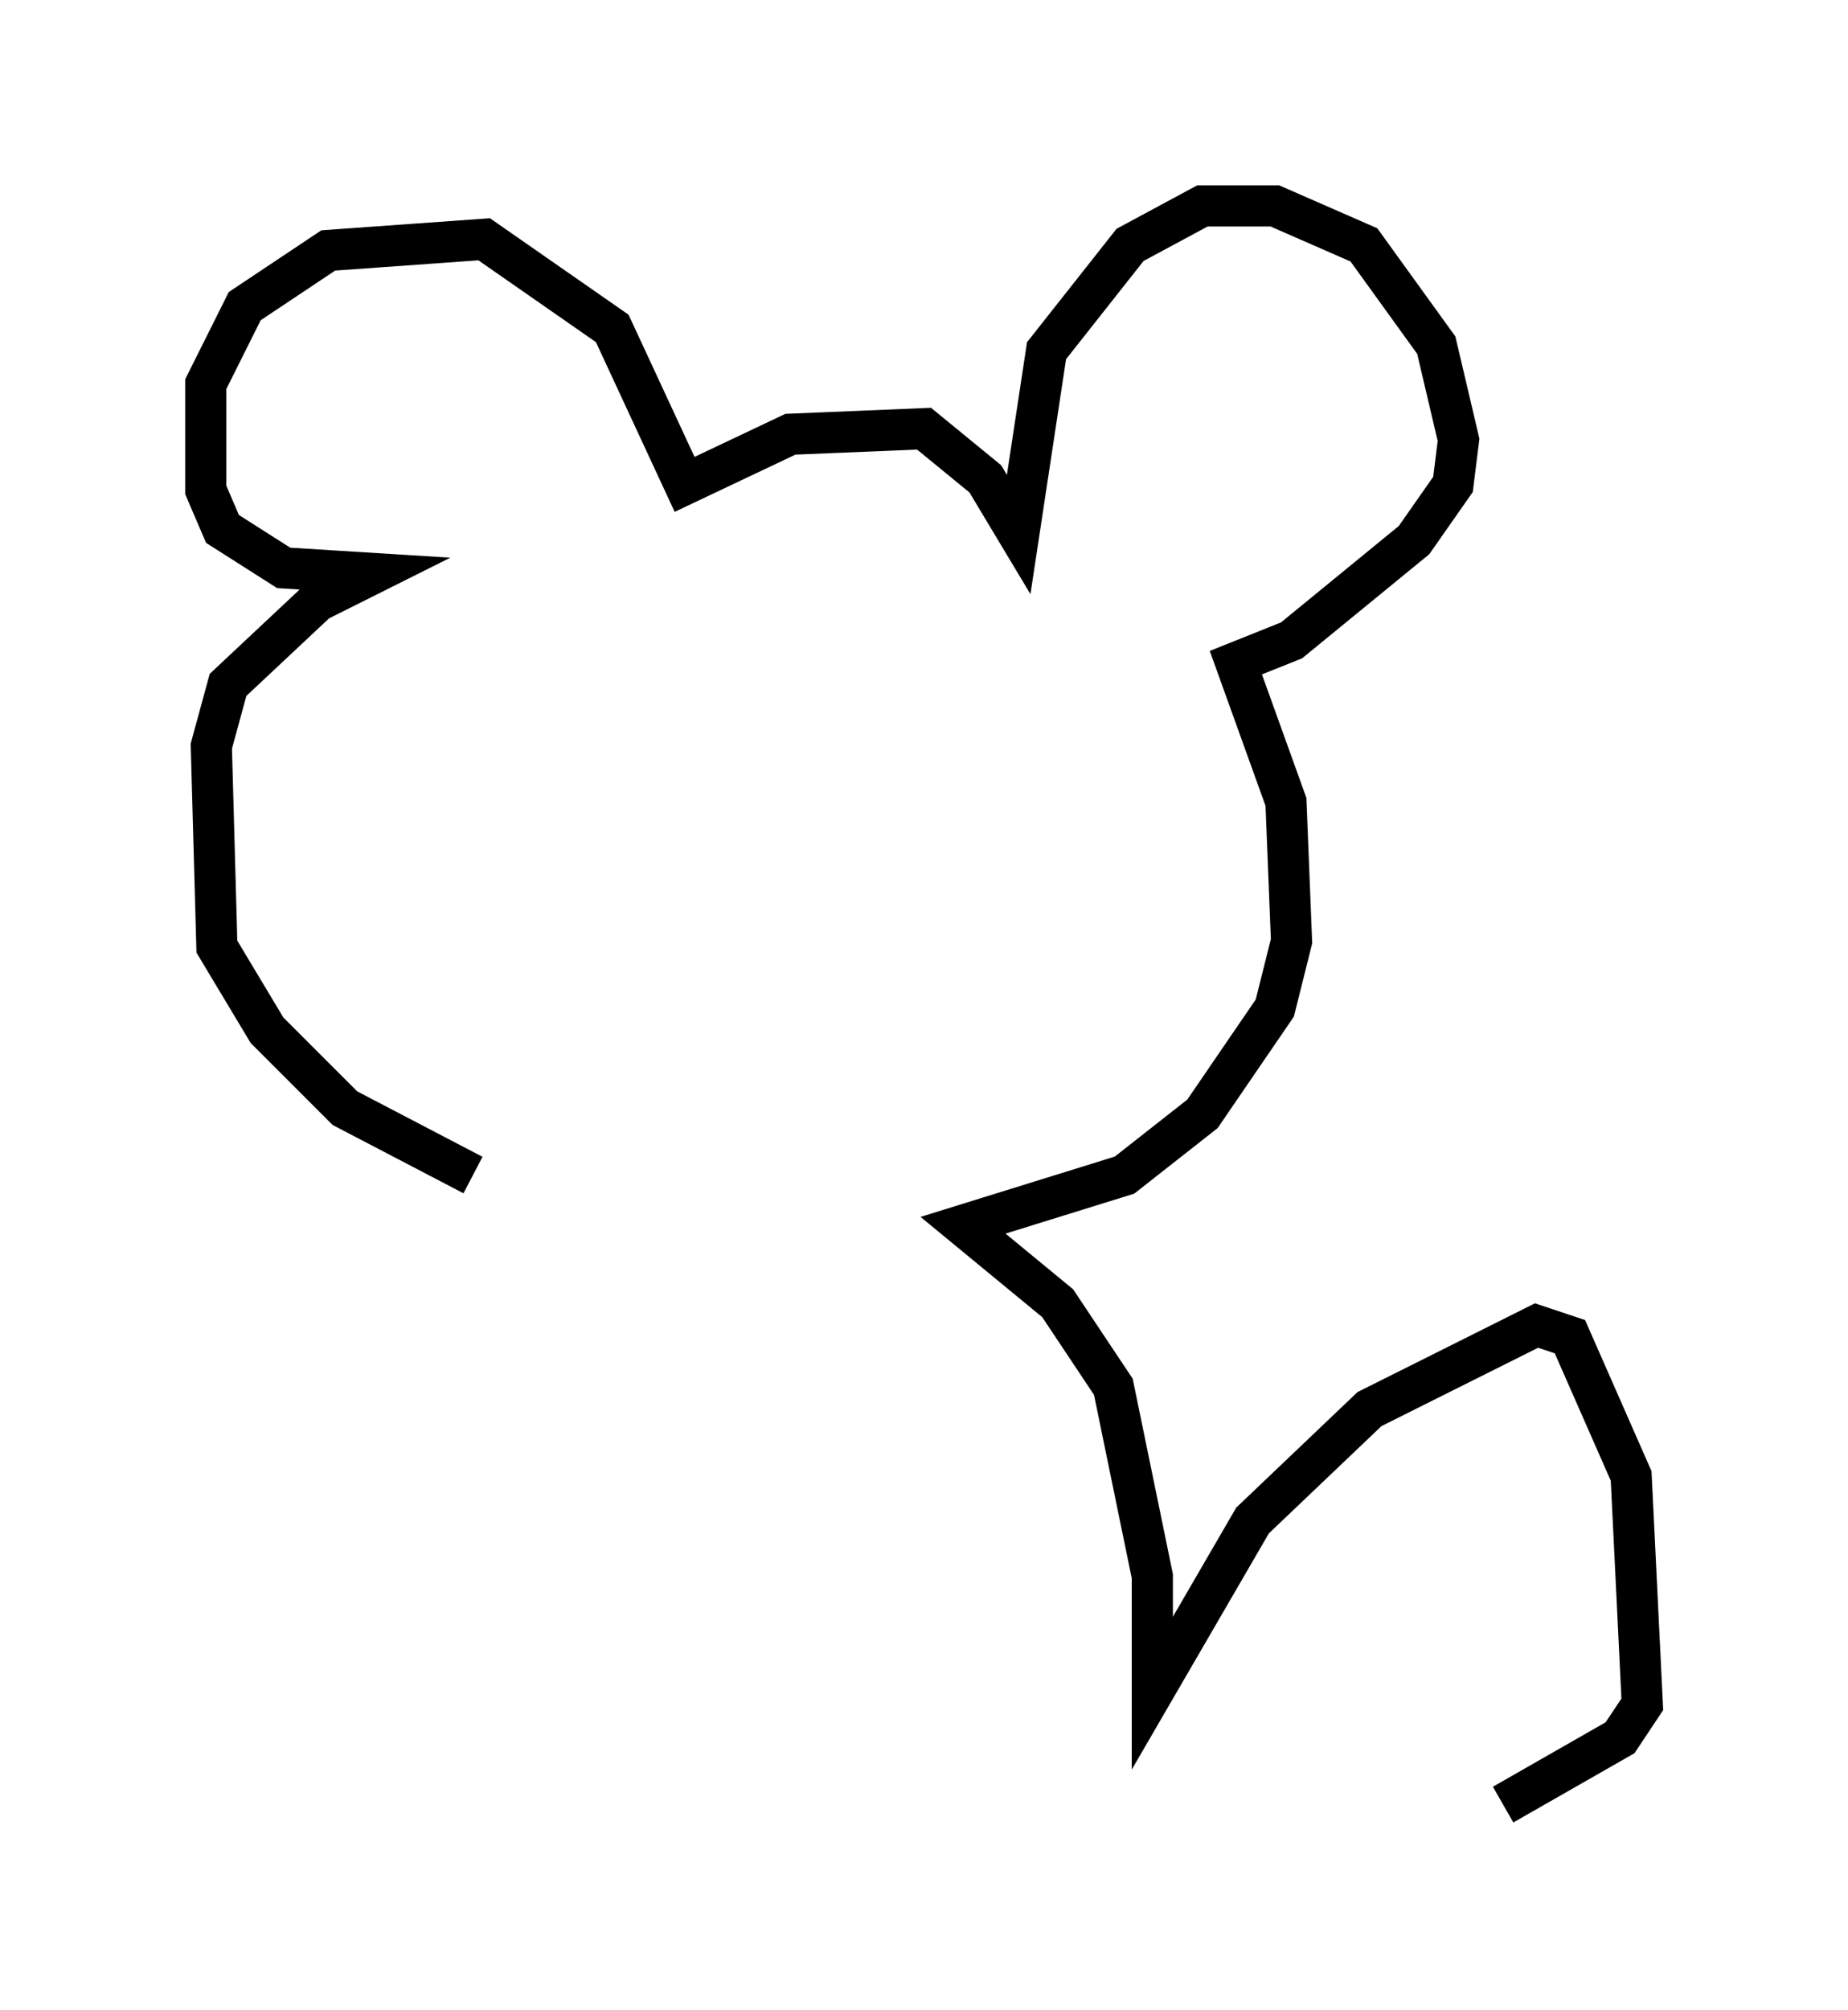<?xml version="1.0" encoding="utf-8" ?>
<svg baseProfile="full" height="48.836" version="1.1" width="44.912" xmlns="http://www.w3.org/2000/svg" xmlns:ev="http://www.w3.org/2001/xml-events" xmlns:xlink="http://www.w3.org/1999/xlink"><defs /><rect fill="white" height="48.836" width="44.912" x="0" y="0" /><path d="M13.254, 28.816 m-1.759, -0.271 l-3.112, -1.624 -1.894, -1.894 l-1.218, -2.03 -0.135, -4.871 l0.406, -1.488 2.165, -2.03 l1.353, -0.677 -2.165, -0.135 l-1.488, -0.947 -0.406, -0.947 l0.0, -2.571 0.947, -1.894 l2.03, -1.353 3.789, -0.271 l3.112, 2.165 1.759, 3.789 l2.571, -1.218 3.248, -0.135 l1.488, 1.218 0.812, 1.353 l0.677, -4.465 2.03, -2.571 l1.759, -0.947 1.759, 0.0 l2.165, 0.947 1.759, 2.436 l0.541, 2.3 -0.135, 1.083 l-0.947, 1.353 -2.977, 2.436 l-1.353, 0.541 1.218, 3.383 l0.135, 3.383 -0.406, 1.624 l-1.759, 2.571 -1.894, 1.488 l-3.924, 1.218 2.3, 1.894 l1.353, 2.03 0.947, 4.601 l0.0, 2.842 2.436, -4.195 l2.842, -2.706 4.059, -2.03 l0.812, 0.271 1.488, 3.383 l0.271, 5.548 -0.541, 0.812 l-2.842, 1.624 " fill="none" stroke="black" stroke-width="1" /></svg>